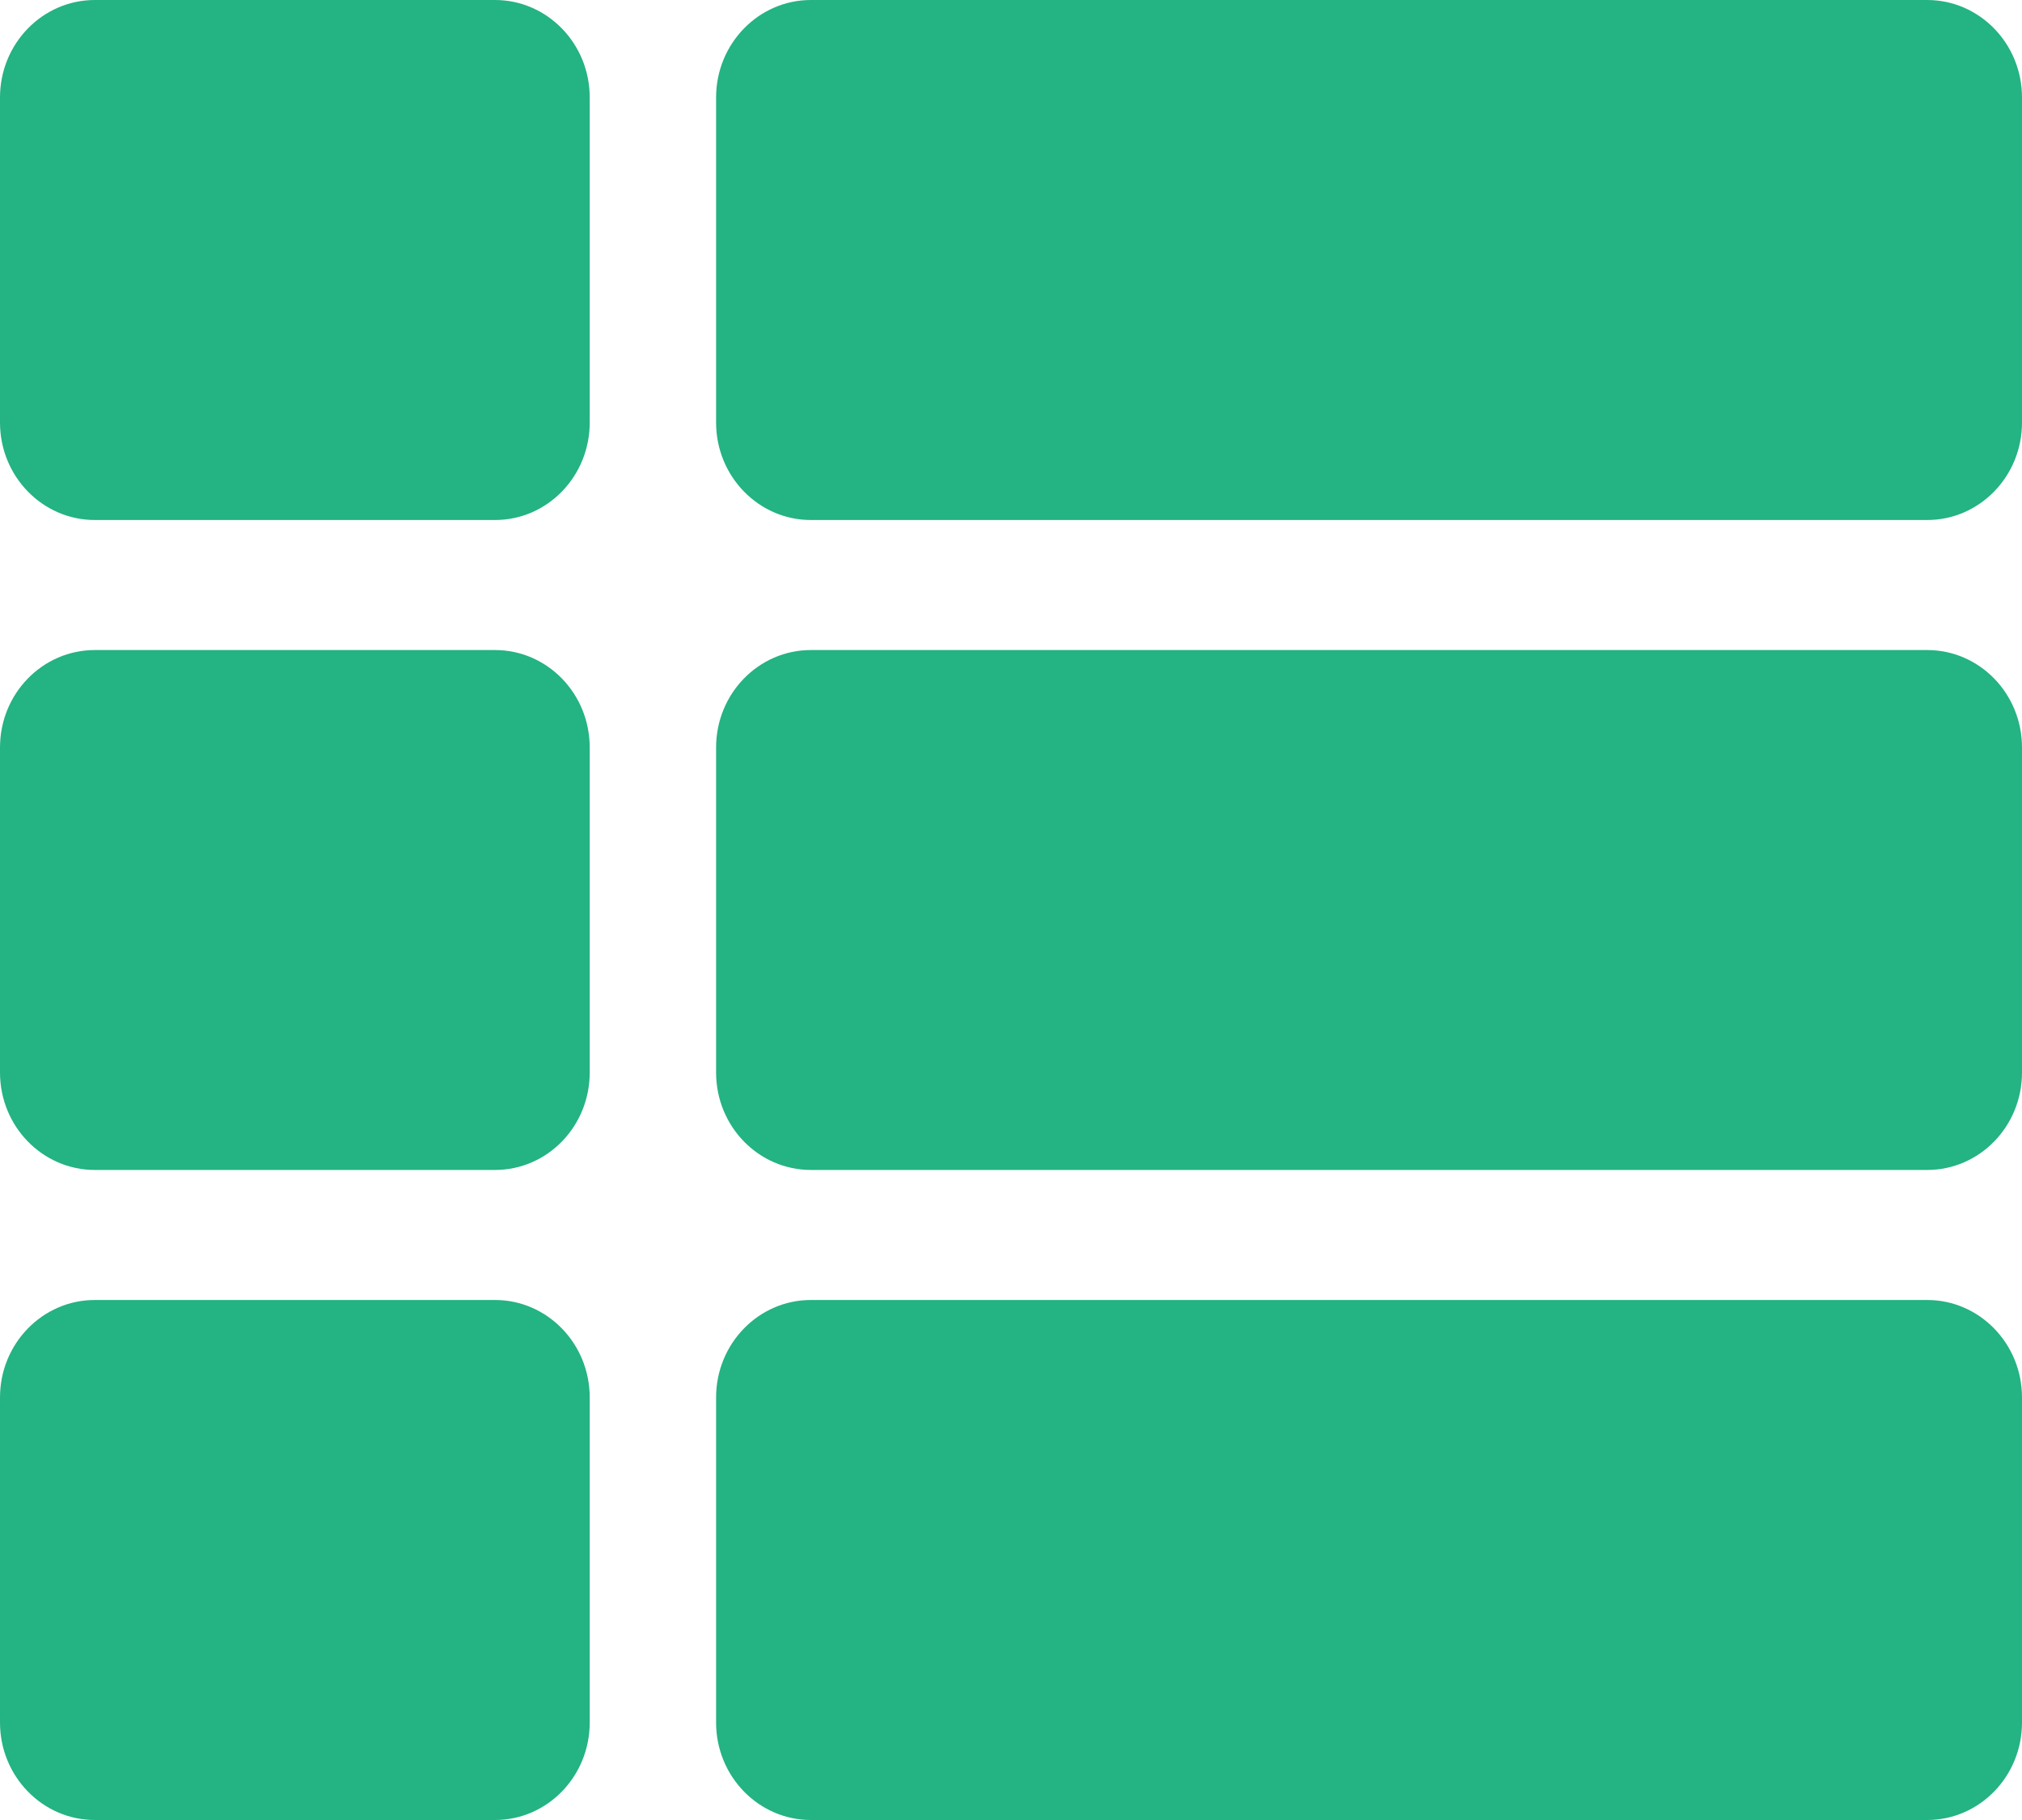 <svg width="20" height="18" viewBox="0 0 20 18" fill="none" xmlns="http://www.w3.org/2000/svg">
<path d="M5.833 7.393V10.607C5.833 11.14 5.414 11.571 4.896 11.571H0.938C0.42 11.571 0 11.14 0 10.607V7.393C0 6.86 0.42 6.429 0.938 6.429H4.896C5.414 6.429 5.833 6.86 5.833 7.393ZM0 13.821V17.036C0 17.568 0.42 18 0.938 18H4.896C5.414 18 5.833 17.568 5.833 17.036V13.821C5.833 13.289 5.414 12.857 4.896 12.857H0.938C0.42 12.857 0 13.289 0 13.821ZM4.896 0H0.938C0.42 0 0 0.432 0 0.964V4.179C0 4.711 0.42 5.143 0.938 5.143H4.896C5.414 5.143 5.833 4.711 5.833 4.179V0.964C5.833 0.432 5.414 0 4.896 0ZM8.021 18H19.062C19.58 18 20 17.568 20 17.036V13.821C20 13.289 19.58 12.857 19.062 12.857H8.021C7.503 12.857 7.083 13.289 7.083 13.821V17.036C7.083 17.568 7.503 18 8.021 18ZM7.083 0.964V4.179C7.083 4.711 7.503 5.143 8.021 5.143H19.062C19.58 5.143 20 4.711 20 4.179V0.964C20 0.432 19.58 0 19.062 0H8.021C7.503 0 7.083 0.432 7.083 0.964ZM8.021 11.571H19.062C19.58 11.571 20 11.14 20 10.607V7.393C20 6.86 19.58 6.429 19.062 6.429H8.021C7.503 6.429 7.083 6.86 7.083 7.393V10.607C7.083 11.14 7.503 11.571 8.021 11.571Z" fill="#24B383"/>
</svg>

